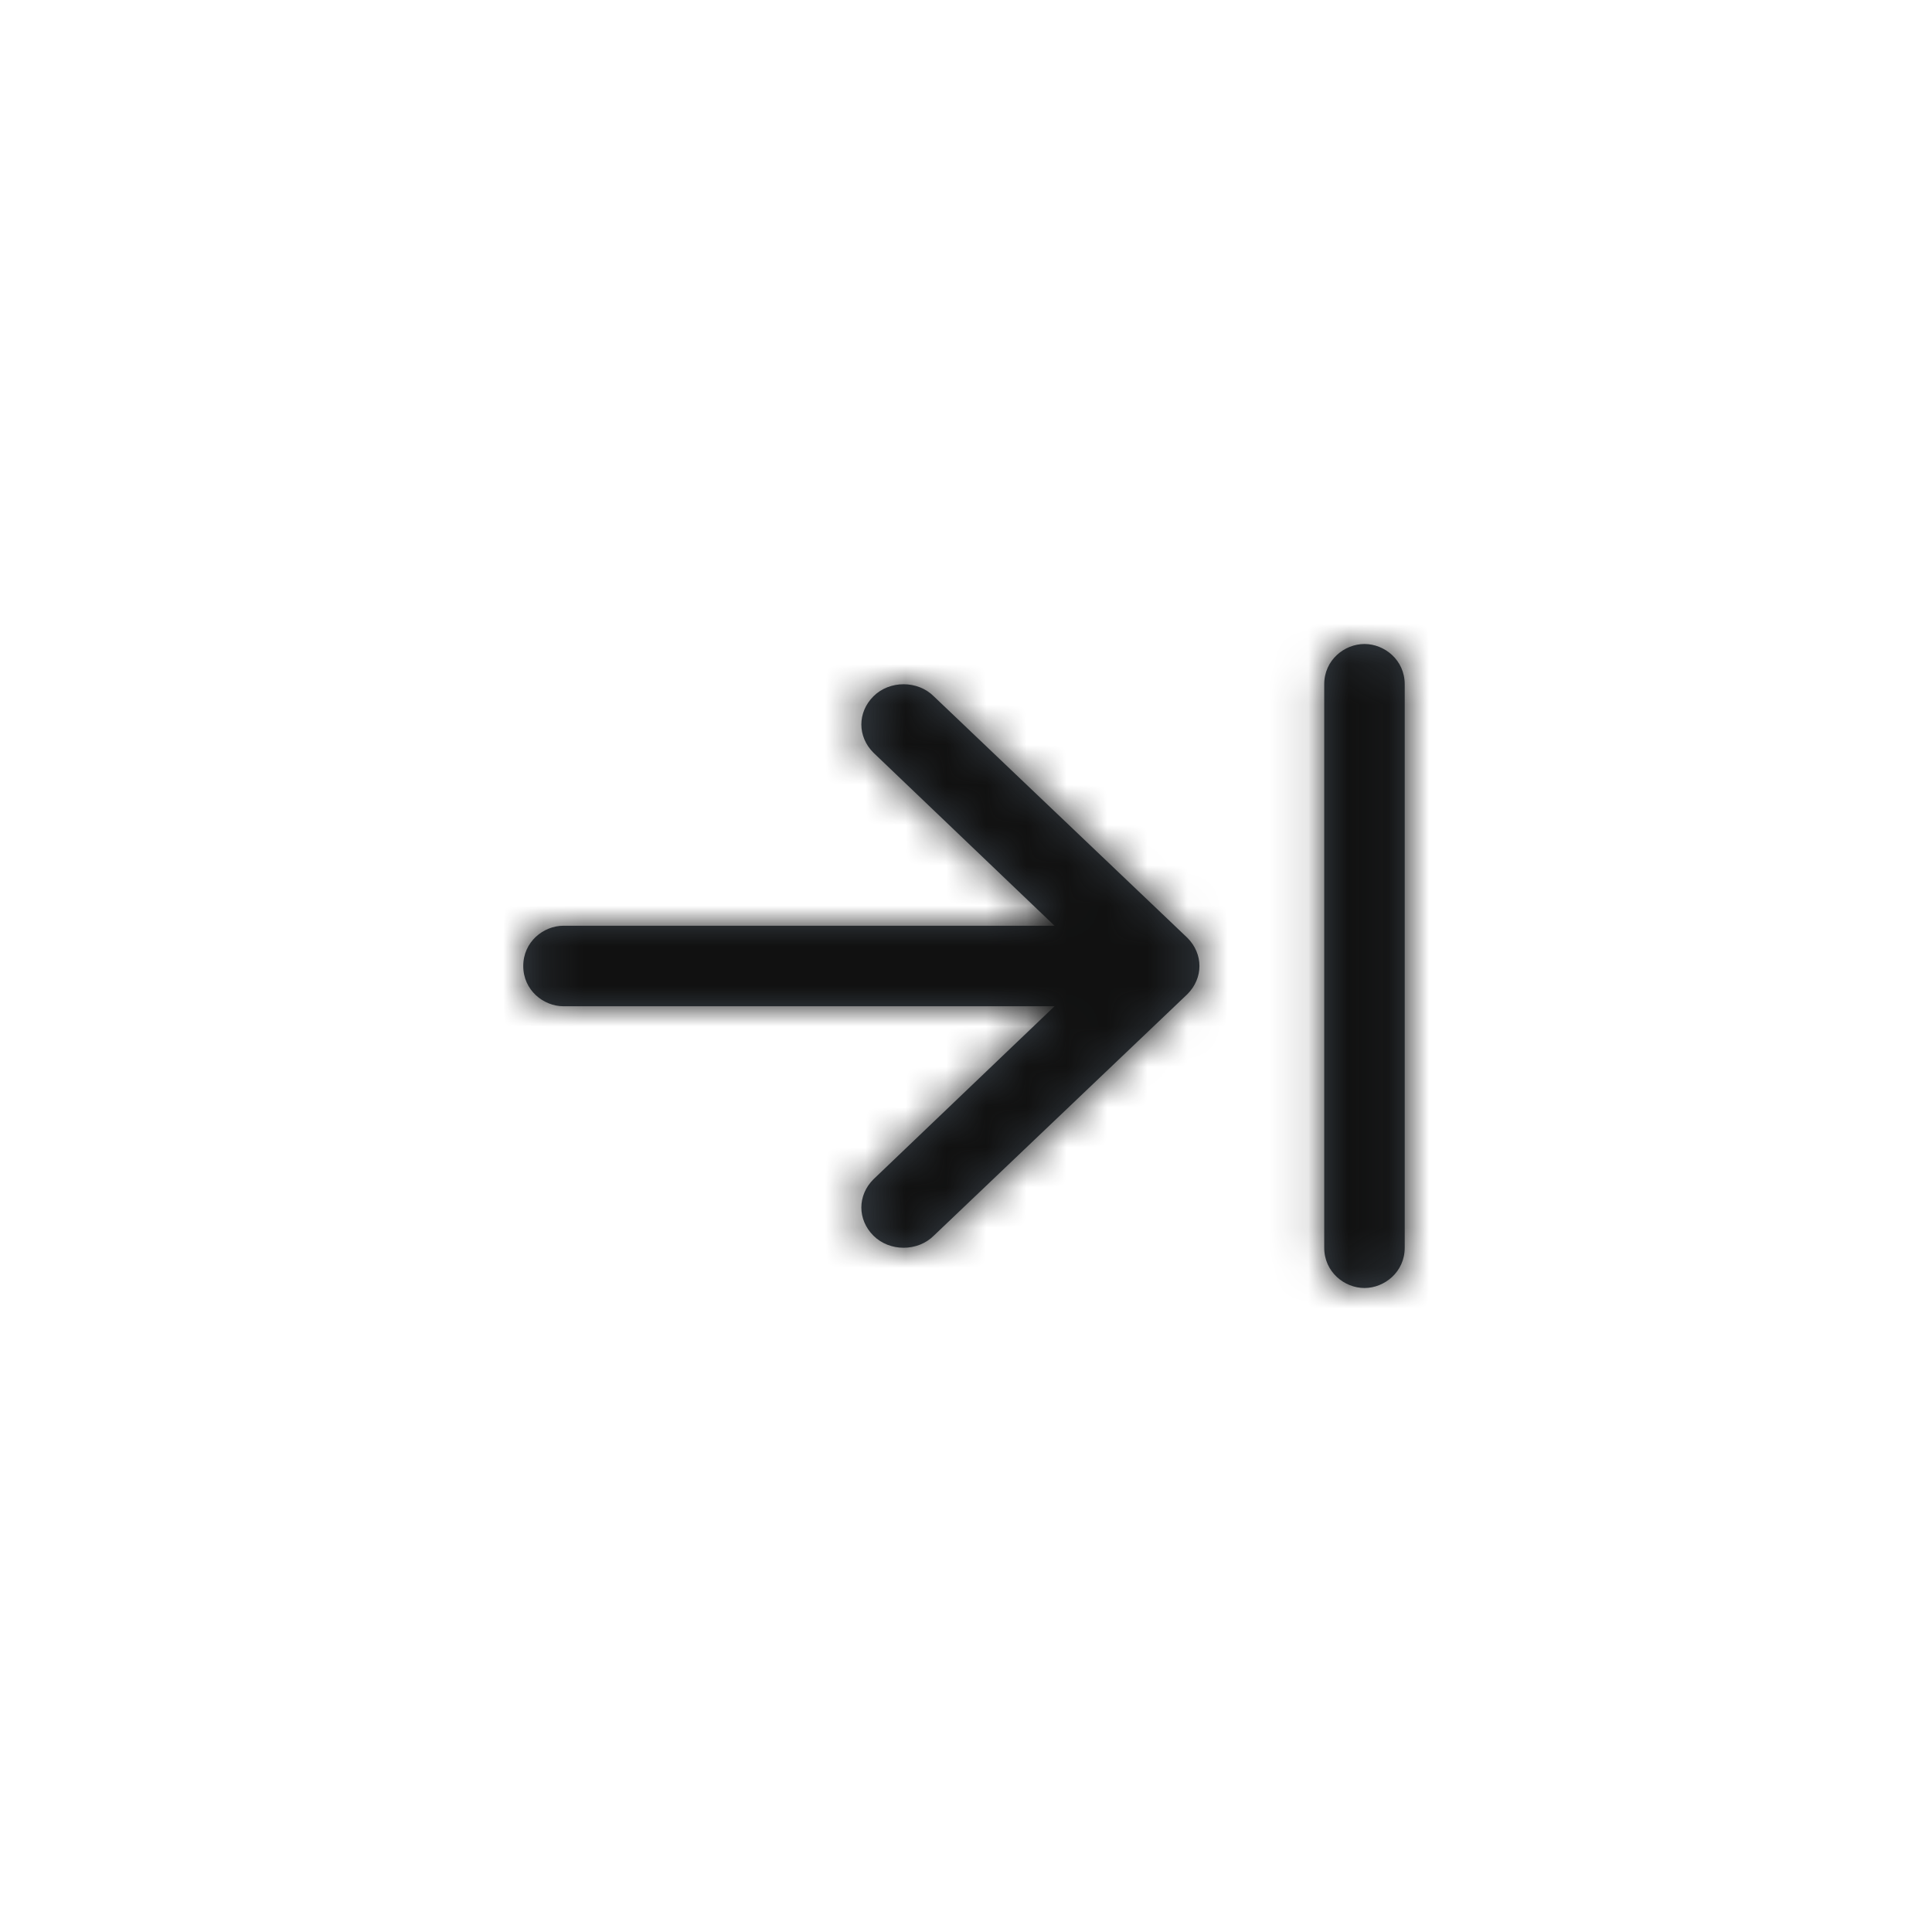 <svg id="icon_x2F_Nav_x2F_collapse-right-Layer_1" xmlns="http://www.w3.org/2000/svg" viewBox="0 0 48 48" enable-background="new 0 0 48 48"><title>icon/Nav/collapse-right</title><g id="icon_x2F_Nav_x2F_collapse-right-Symbols"><g id="icon_x2F_Nav_x2F_collapse-right"><g id="icon_x2F_Nav_x2F_collapse-right-Icon" transform="translate(13 16)"><g id="icon_x2F_Nav_x2F_collapse-right-Mask"><path id="icon_x2F_Nav_x2F_collapse-right-path-1_1_" d="M13.2 9l-4.5 4.3c-.4.4-.4 1 0 1.4.4.4 1.1.4 1.5 0l6.3-6c.4-.4.4-1 0-1.4l-6.3-6c-.4-.4-1.1-.4-1.5 0s-.4 1 0 1.4L13.2 7H1c-.5 0-1 .4-1 1s.5 1 1 1h12.2zm6.7-8c0-.6.5-1 1-1s1 .4 1 1v14c0 .6-.5 1-1 1s-1-.4-1-1V1z" fill="#384048"/></g><defs><filter id="icon_x2F_Nav_x2F_collapse-right-Adobe_OpacityMaskFilter" filterUnits="userSpaceOnUse" x="-13" y="-16" width="48" height="48"><feColorMatrix values="1 0 0 0 0 0 1 0 0 0 0 0 1 0 0 0 0 0 1 0"/></filter></defs><mask maskUnits="userSpaceOnUse" x="-13" y="-16" width="48" height="48" id="icon_x2F_Nav_x2F_collapse-right-mask-2"><g filter="url(#icon_x2F_Nav_x2F_collapse-right-Adobe_OpacityMaskFilter)"><path id="icon_x2F_Nav_x2F_collapse-right-path-1" d="M13.2 9l-4.5 4.3c-.4.4-.4 1 0 1.4.4.4 1.1.4 1.5 0l6.3-6c.4-.4.4-1 0-1.4l-6.3-6c-.4-.4-1.1-.4-1.5 0s-.4 1 0 1.4L13.2 7H1c-.5 0-1 .4-1 1s.5 1 1 1h12.2zm6.7-8c0-.6.5-1 1-1s1 .4 1 1v14c0 .6-.5 1-1 1s-1-.4-1-1V1z" fill="#fff"/></g></mask><g id="icon_x2F_Nav_x2F_collapse-right-Color_x2F_Grayscale_x2F_Night-Sky" mask="url(#icon_x2F_Nav_x2F_collapse-right-mask-2)"><path fill="#111" d="M0 0h48v48H0z" transform="translate(-13 -16)" id="icon_x2F_Nav_x2F_collapse-right-Swatch"/></g></g></g></g></svg>